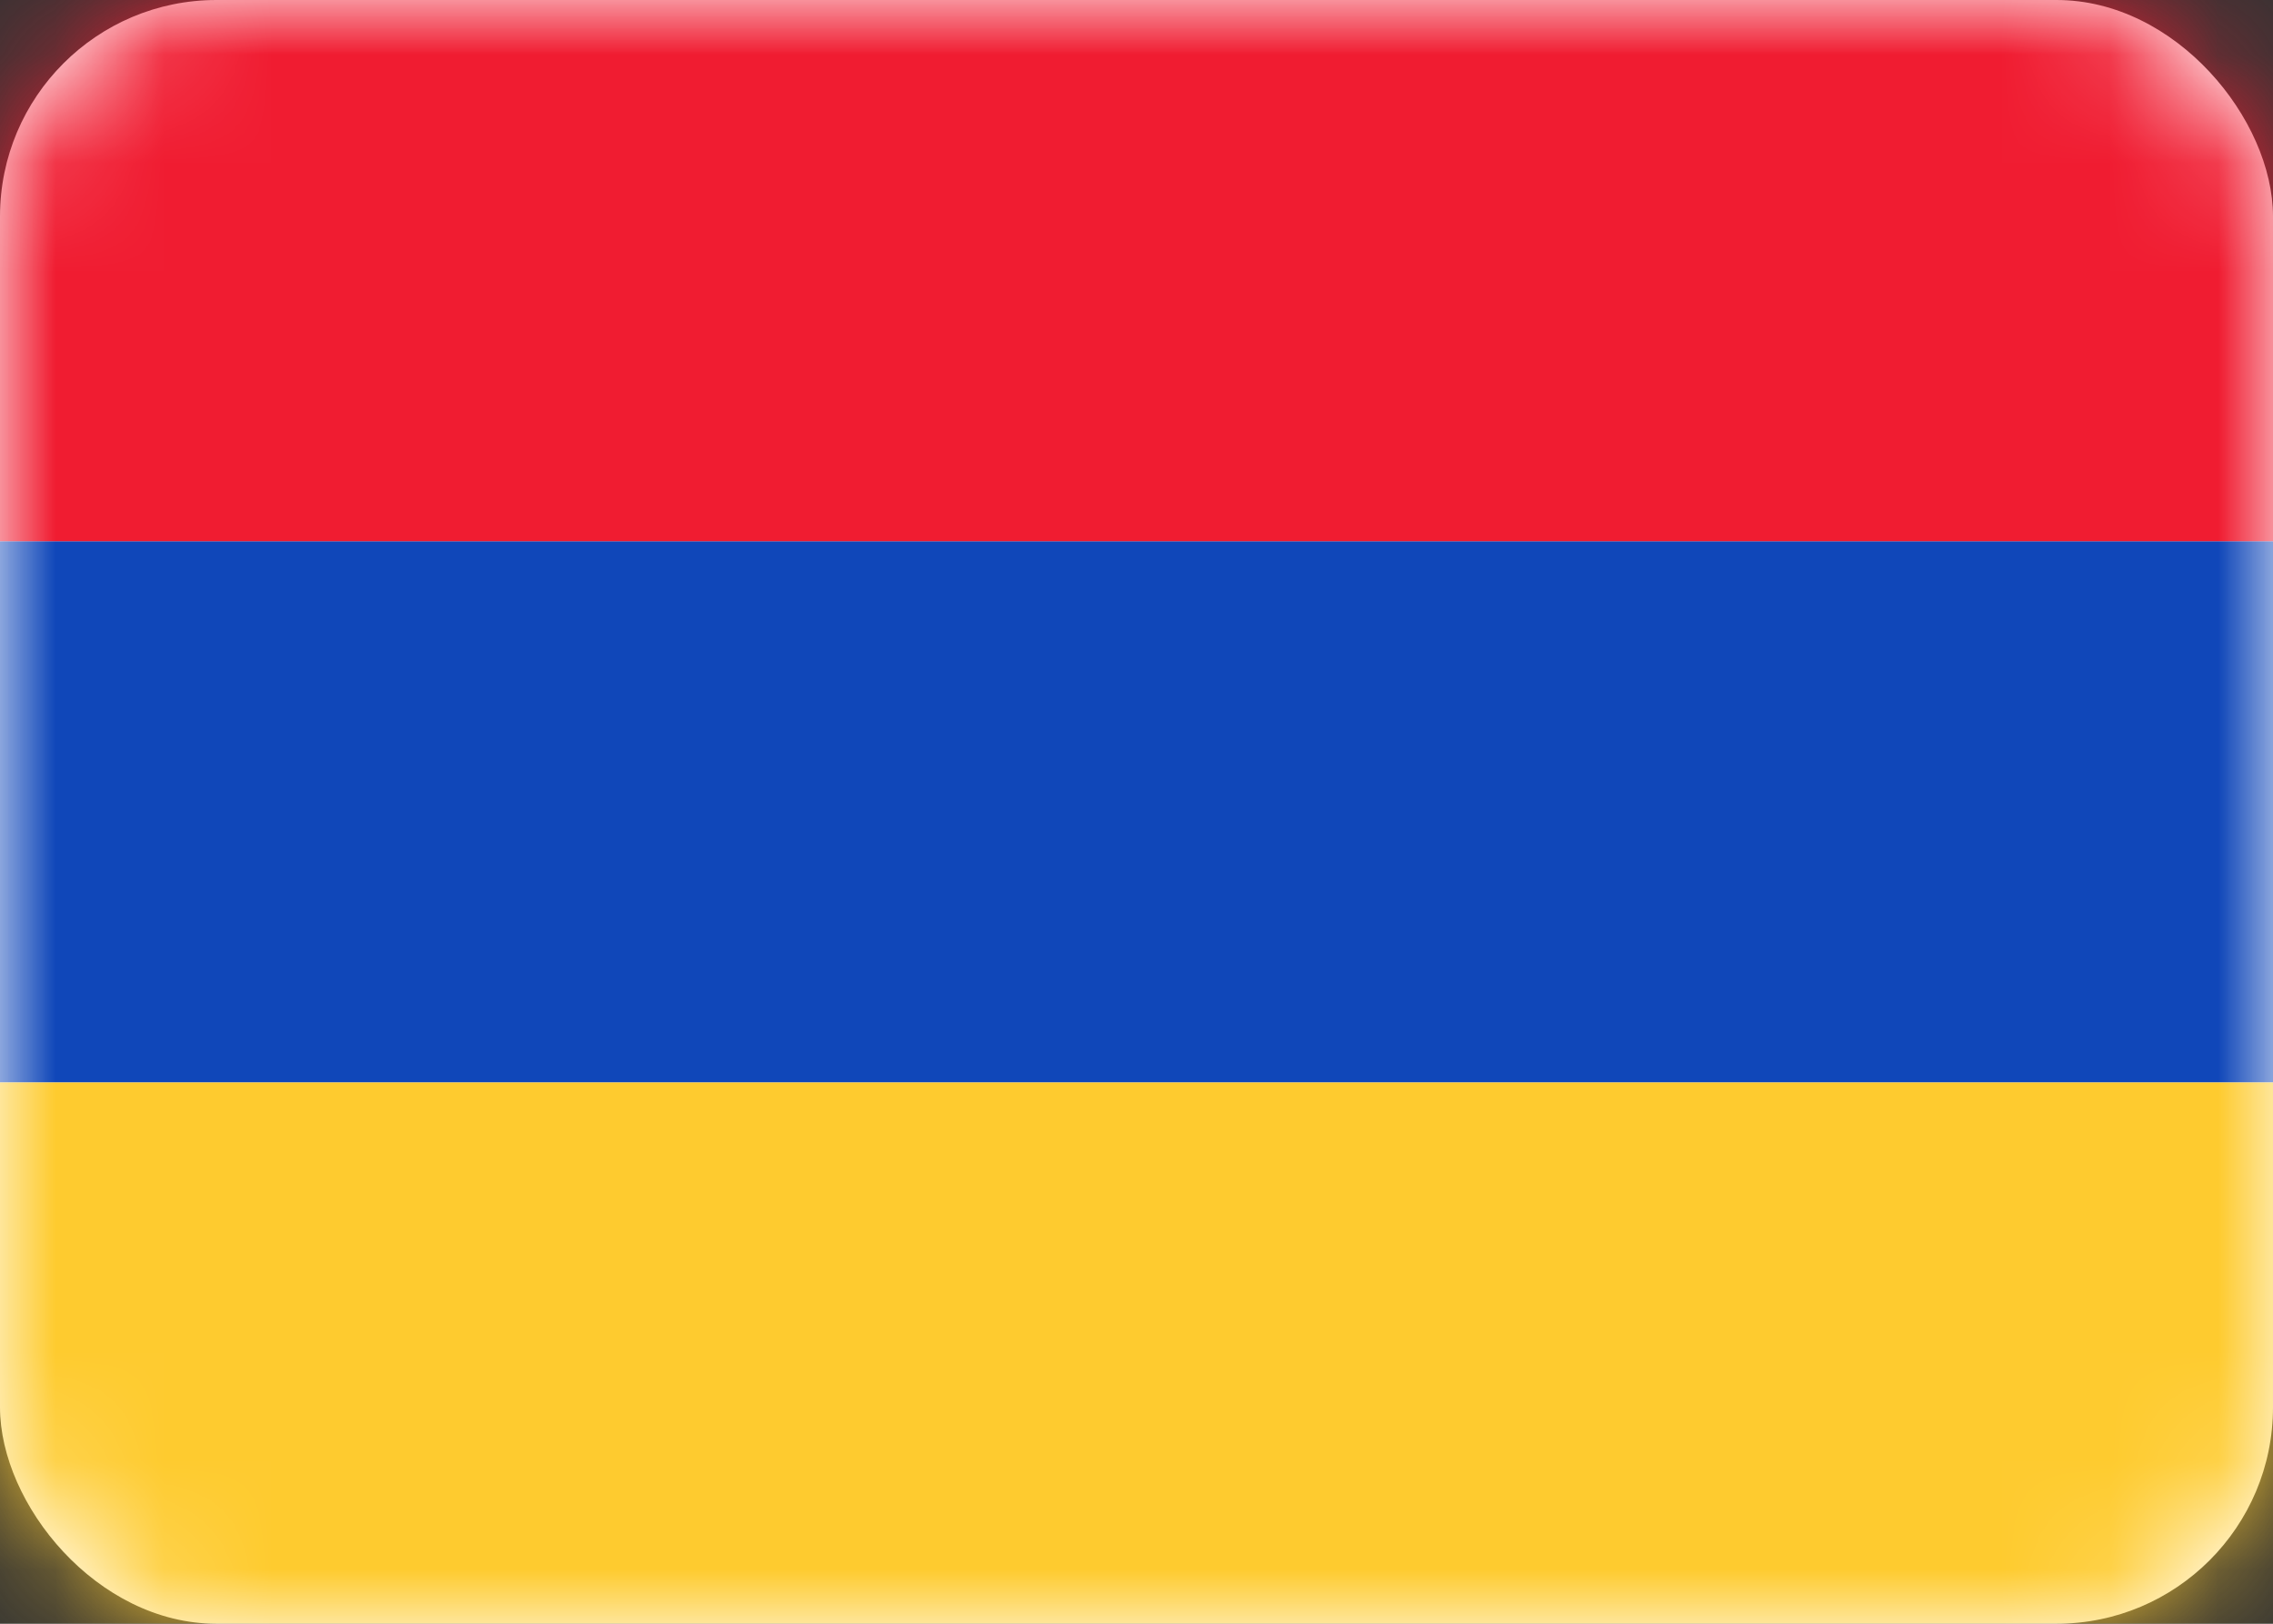 <svg width="21" height="15" viewBox="0 0 21 15" fill="none" xmlns="http://www.w3.org/2000/svg">
<rect x="0" y="0" width="21" height="15" fill="#333333" stroke="none"/>
<rect width="21" height="15" rx="2" fill="white"/>
<mask id="mask0_2314_20654" style="mask-type:alpha" maskUnits="userSpaceOnUse" x="0" y="0" width="21" height="15">
<rect width="21" height="15" rx="2" fill="white"/>
</mask>
<g mask="url(#mask0_2314_20654)">
<path fill-rule="evenodd" clip-rule="evenodd" d="M0 10H21V5H0V10Z" fill="#1047B9"/>
<path fill-rule="evenodd" clip-rule="evenodd" d="M0 5H21V0H0V5Z" fill="#F01C31"/>
<path fill-rule="evenodd" clip-rule="evenodd" d="M0 15H21V10H0V15Z" fill="#FECB2F"/>
</g>
</svg>
